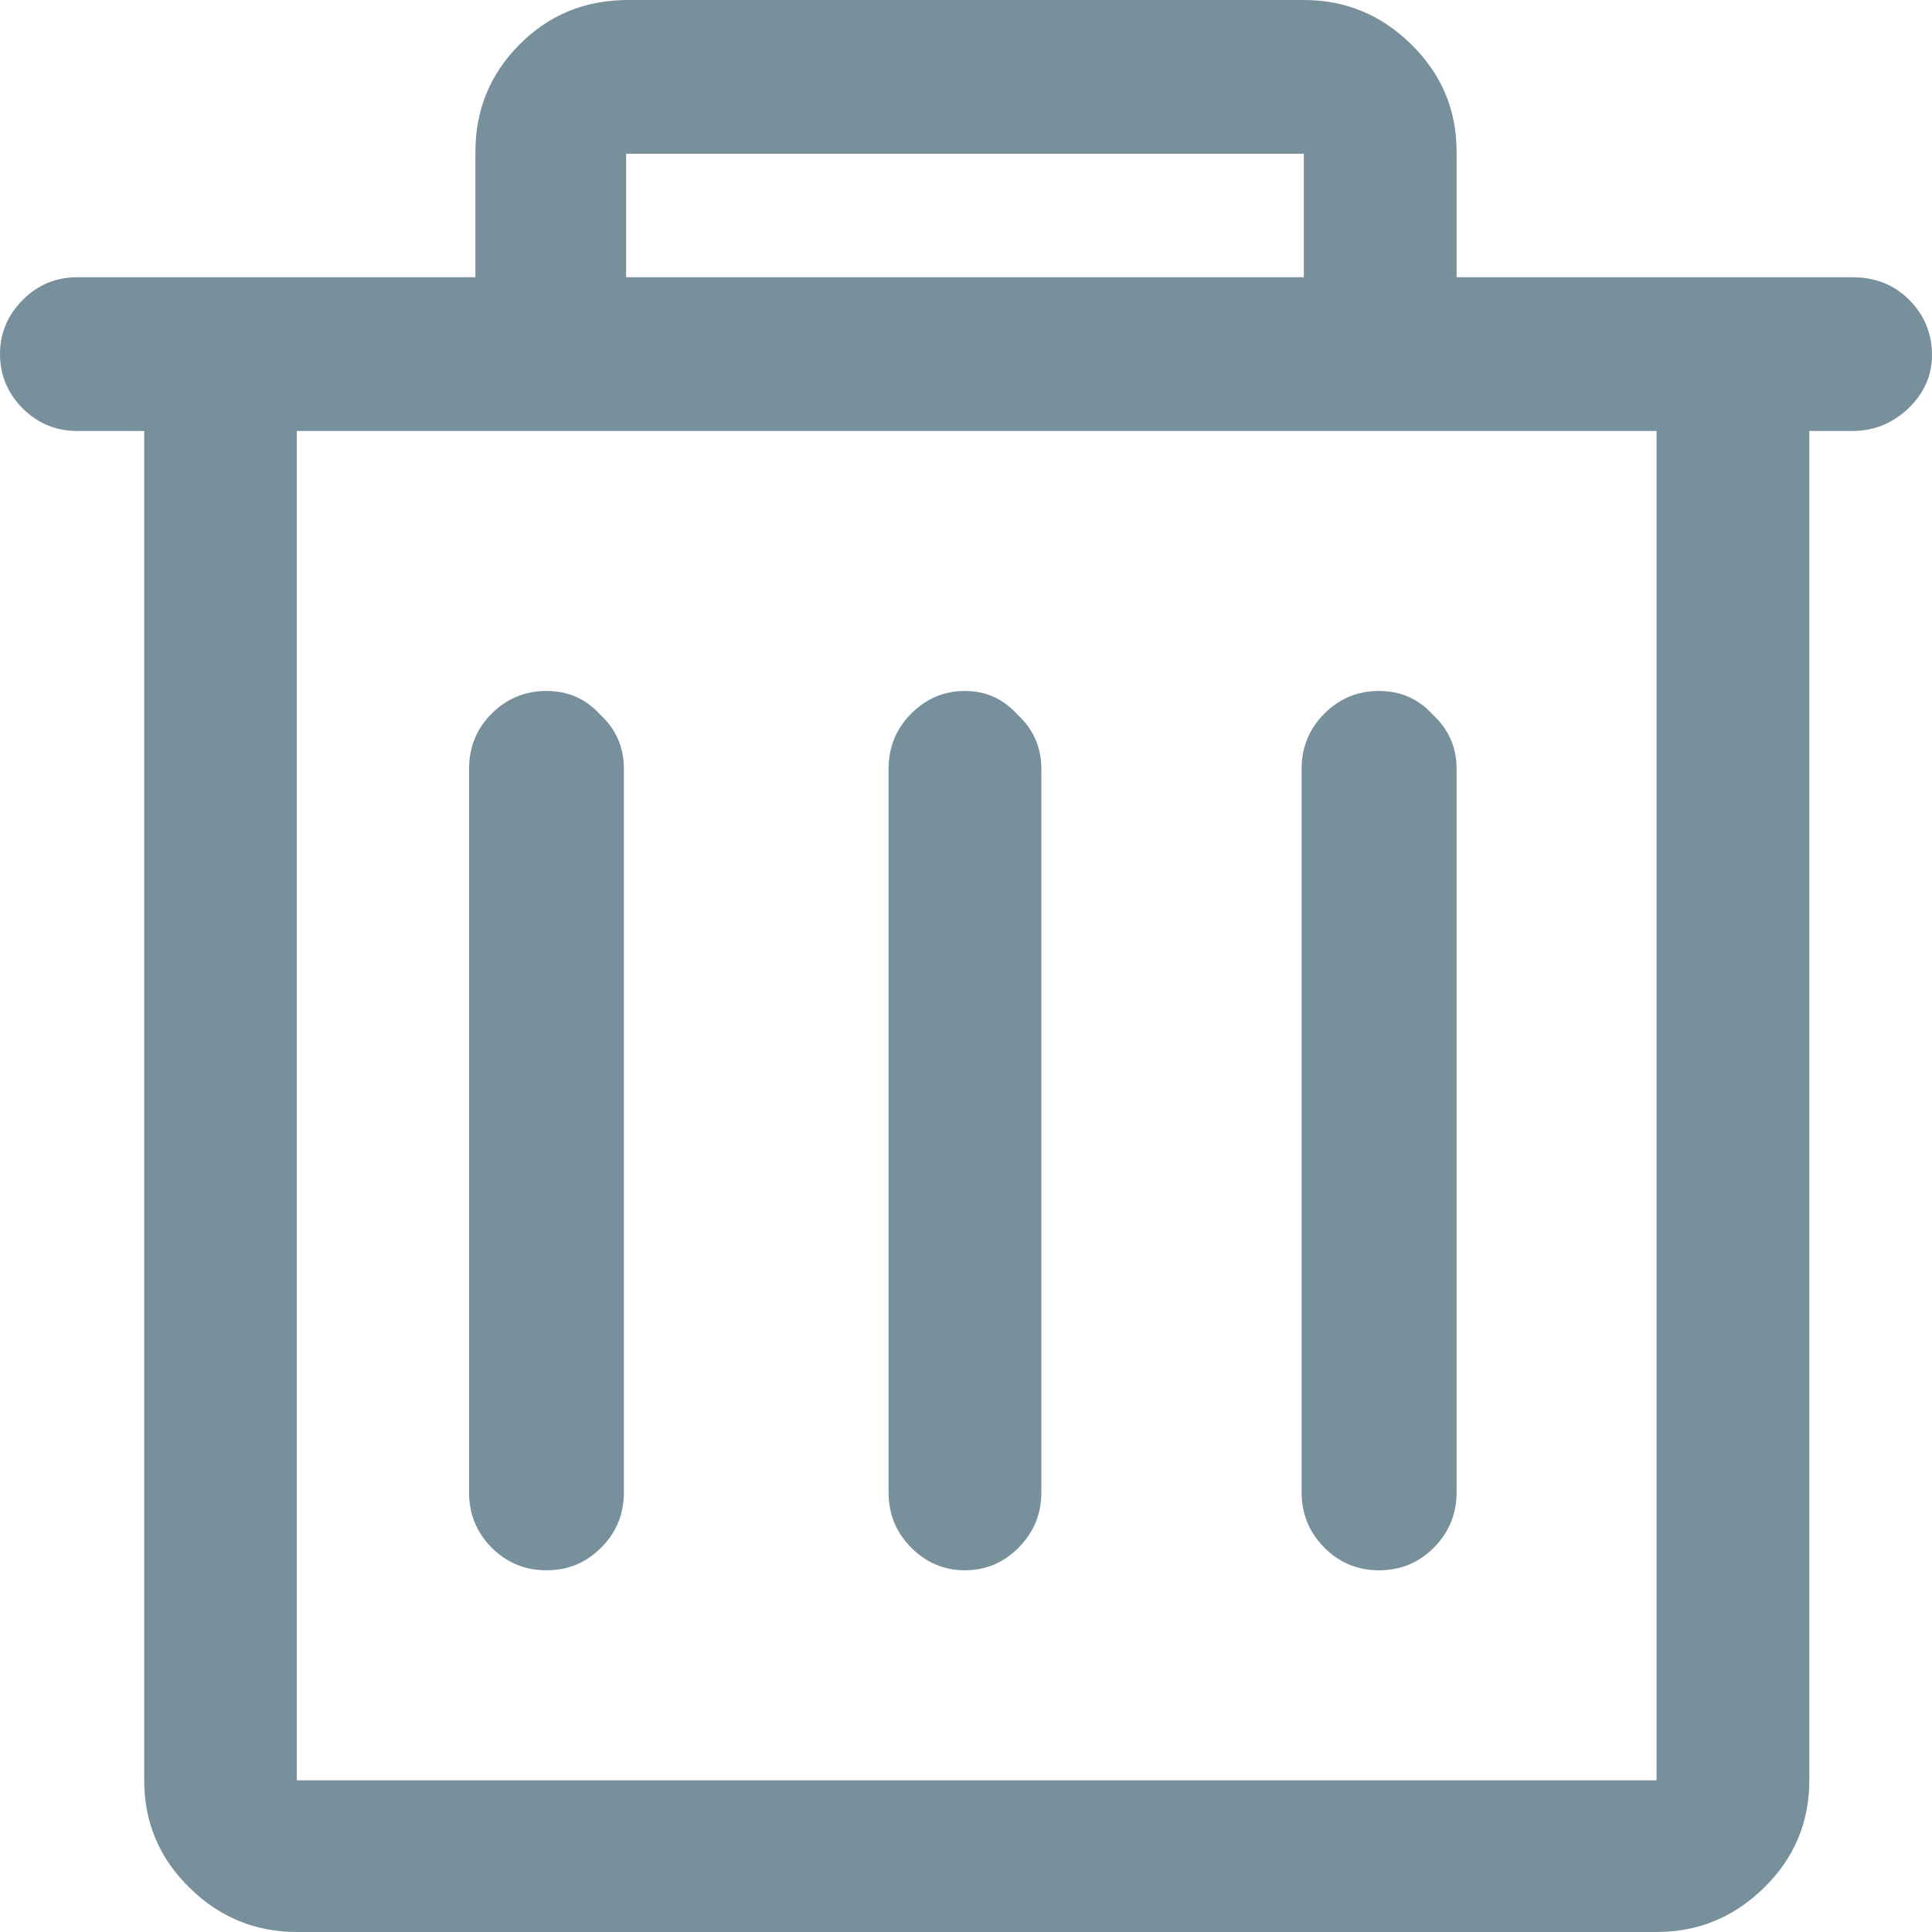 <?xml version="1.0" encoding="UTF-8"?>
<svg width="14px" height="14px" viewBox="0 0 14 14" version="1.1" xmlns="http://www.w3.org/2000/svg" xmlns:xlink="http://www.w3.org/1999/xlink">
    <!-- Generator: Sketch 51 (57462) - http://www.bohemiancoding.com/sketch -->
    <title>Icon/ Delete</title>
    <desc>Created with Sketch.</desc>
    <defs></defs>
    <g id="JC-" stroke="none" stroke-width="1" fill="none" fill-rule="evenodd">
        <g id="CART" transform="translate(-333, -157)">
            <rect fill="#FFFFFF" x="0" y="0" width="360" height="863"></rect>
            <g id="Cart-Item-1" transform="translate(9, 152)" fill="#78909C">
                <g id="Icon/-Delete" transform="translate(319, 0)">
                    <path d="M6.781,18.826 C6.785,18.827 6.789,18.827 6.793,18.827 C6.79,18.827 6.786,18.827 6.782,18.826 L6.781,18.826 Z M6.625,18.737 C6.612,18.729 6.601,18.723 6.59,18.717 C6.601,18.723 6.612,18.729 6.625,18.737 Z M6.625,18.737 C6.638,18.745 6.653,18.754 6.668,18.765 C6.653,18.754 6.638,18.745 6.625,18.737 Z M19,7.574 C19,7.72 18.943,7.849 18.829,7.959 C18.714,8.068 18.579,8.123 18.423,8.123 L18.111,8.123 L18.111,17.901 C18.111,18.205 18.002,18.464 17.784,18.678 C17.566,18.893 17.306,19 17.004,19 L7.151,19 C6.85,19 6.59,18.893 6.372,18.678 C6.154,18.464 6.045,18.205 6.045,17.901 L6.045,8.123 L5.561,8.123 C5.405,8.123 5.273,8.068 5.164,7.959 C5.055,7.849 5,7.718 5,7.566 C5,7.414 5.055,7.284 5.164,7.174 C5.273,7.064 5.405,7.009 5.561,7.009 L8.445,7.009 L8.445,6.099 C8.445,5.795 8.552,5.536 8.765,5.322 C8.978,5.107 9.241,5 9.552,5 L14.448,5 C14.749,5 15.009,5.107 15.227,5.322 C15.445,5.536 15.555,5.795 15.555,6.099 L15.555,7.009 L18.423,7.009 C18.589,7.009 18.727,7.064 18.836,7.174 C18.945,7.284 19,7.417 19,7.574 Z M9.537,6.114 L9.537,7.009 L14.448,7.009 L14.448,6.114 L9.537,6.114 Z M17.004,17.901 L17.004,8.123 L7.151,8.123 L7.151,17.901 L17.004,17.901 Z M12.374,10.179 C12.488,10.284 12.546,10.415 12.546,10.572 L12.546,15.814 C12.546,15.971 12.491,16.104 12.382,16.214 C12.273,16.324 12.143,16.379 11.992,16.379 C11.841,16.379 11.712,16.324 11.602,16.214 C11.493,16.104 11.439,15.971 11.439,15.814 L11.439,10.572 C11.439,10.415 11.493,10.281 11.602,10.172 C11.712,10.062 11.841,10.007 11.992,10.007 C12.143,10.007 12.27,10.064 12.374,10.179 Z M9.35,10.179 C9.464,10.284 9.521,10.415 9.521,10.572 L9.521,15.814 C9.521,15.971 9.467,16.104 9.357,16.214 C9.248,16.324 9.116,16.379 8.96,16.379 C8.804,16.379 8.671,16.324 8.562,16.214 C8.453,16.104 8.399,15.971 8.399,15.814 L8.399,10.572 C8.399,10.415 8.453,10.281 8.562,10.172 C8.671,10.062 8.804,10.007 8.96,10.007 C9.116,10.007 9.246,10.064 9.35,10.179 Z M15.383,10.179 C15.497,10.284 15.555,10.415 15.555,10.572 L15.555,15.814 C15.555,15.971 15.5,16.104 15.391,16.214 C15.282,16.324 15.149,16.379 14.993,16.379 C14.837,16.379 14.705,16.324 14.596,16.214 C14.487,16.104 14.432,15.971 14.432,15.814 L14.432,10.572 C14.432,10.415 14.487,10.281 14.596,10.172 C14.705,10.062 14.837,10.007 14.993,10.007 C15.149,10.007 15.279,10.064 15.383,10.179 Z" id="shape"></path>
                </g>
            </g>
        </g>
    </g>
</svg>